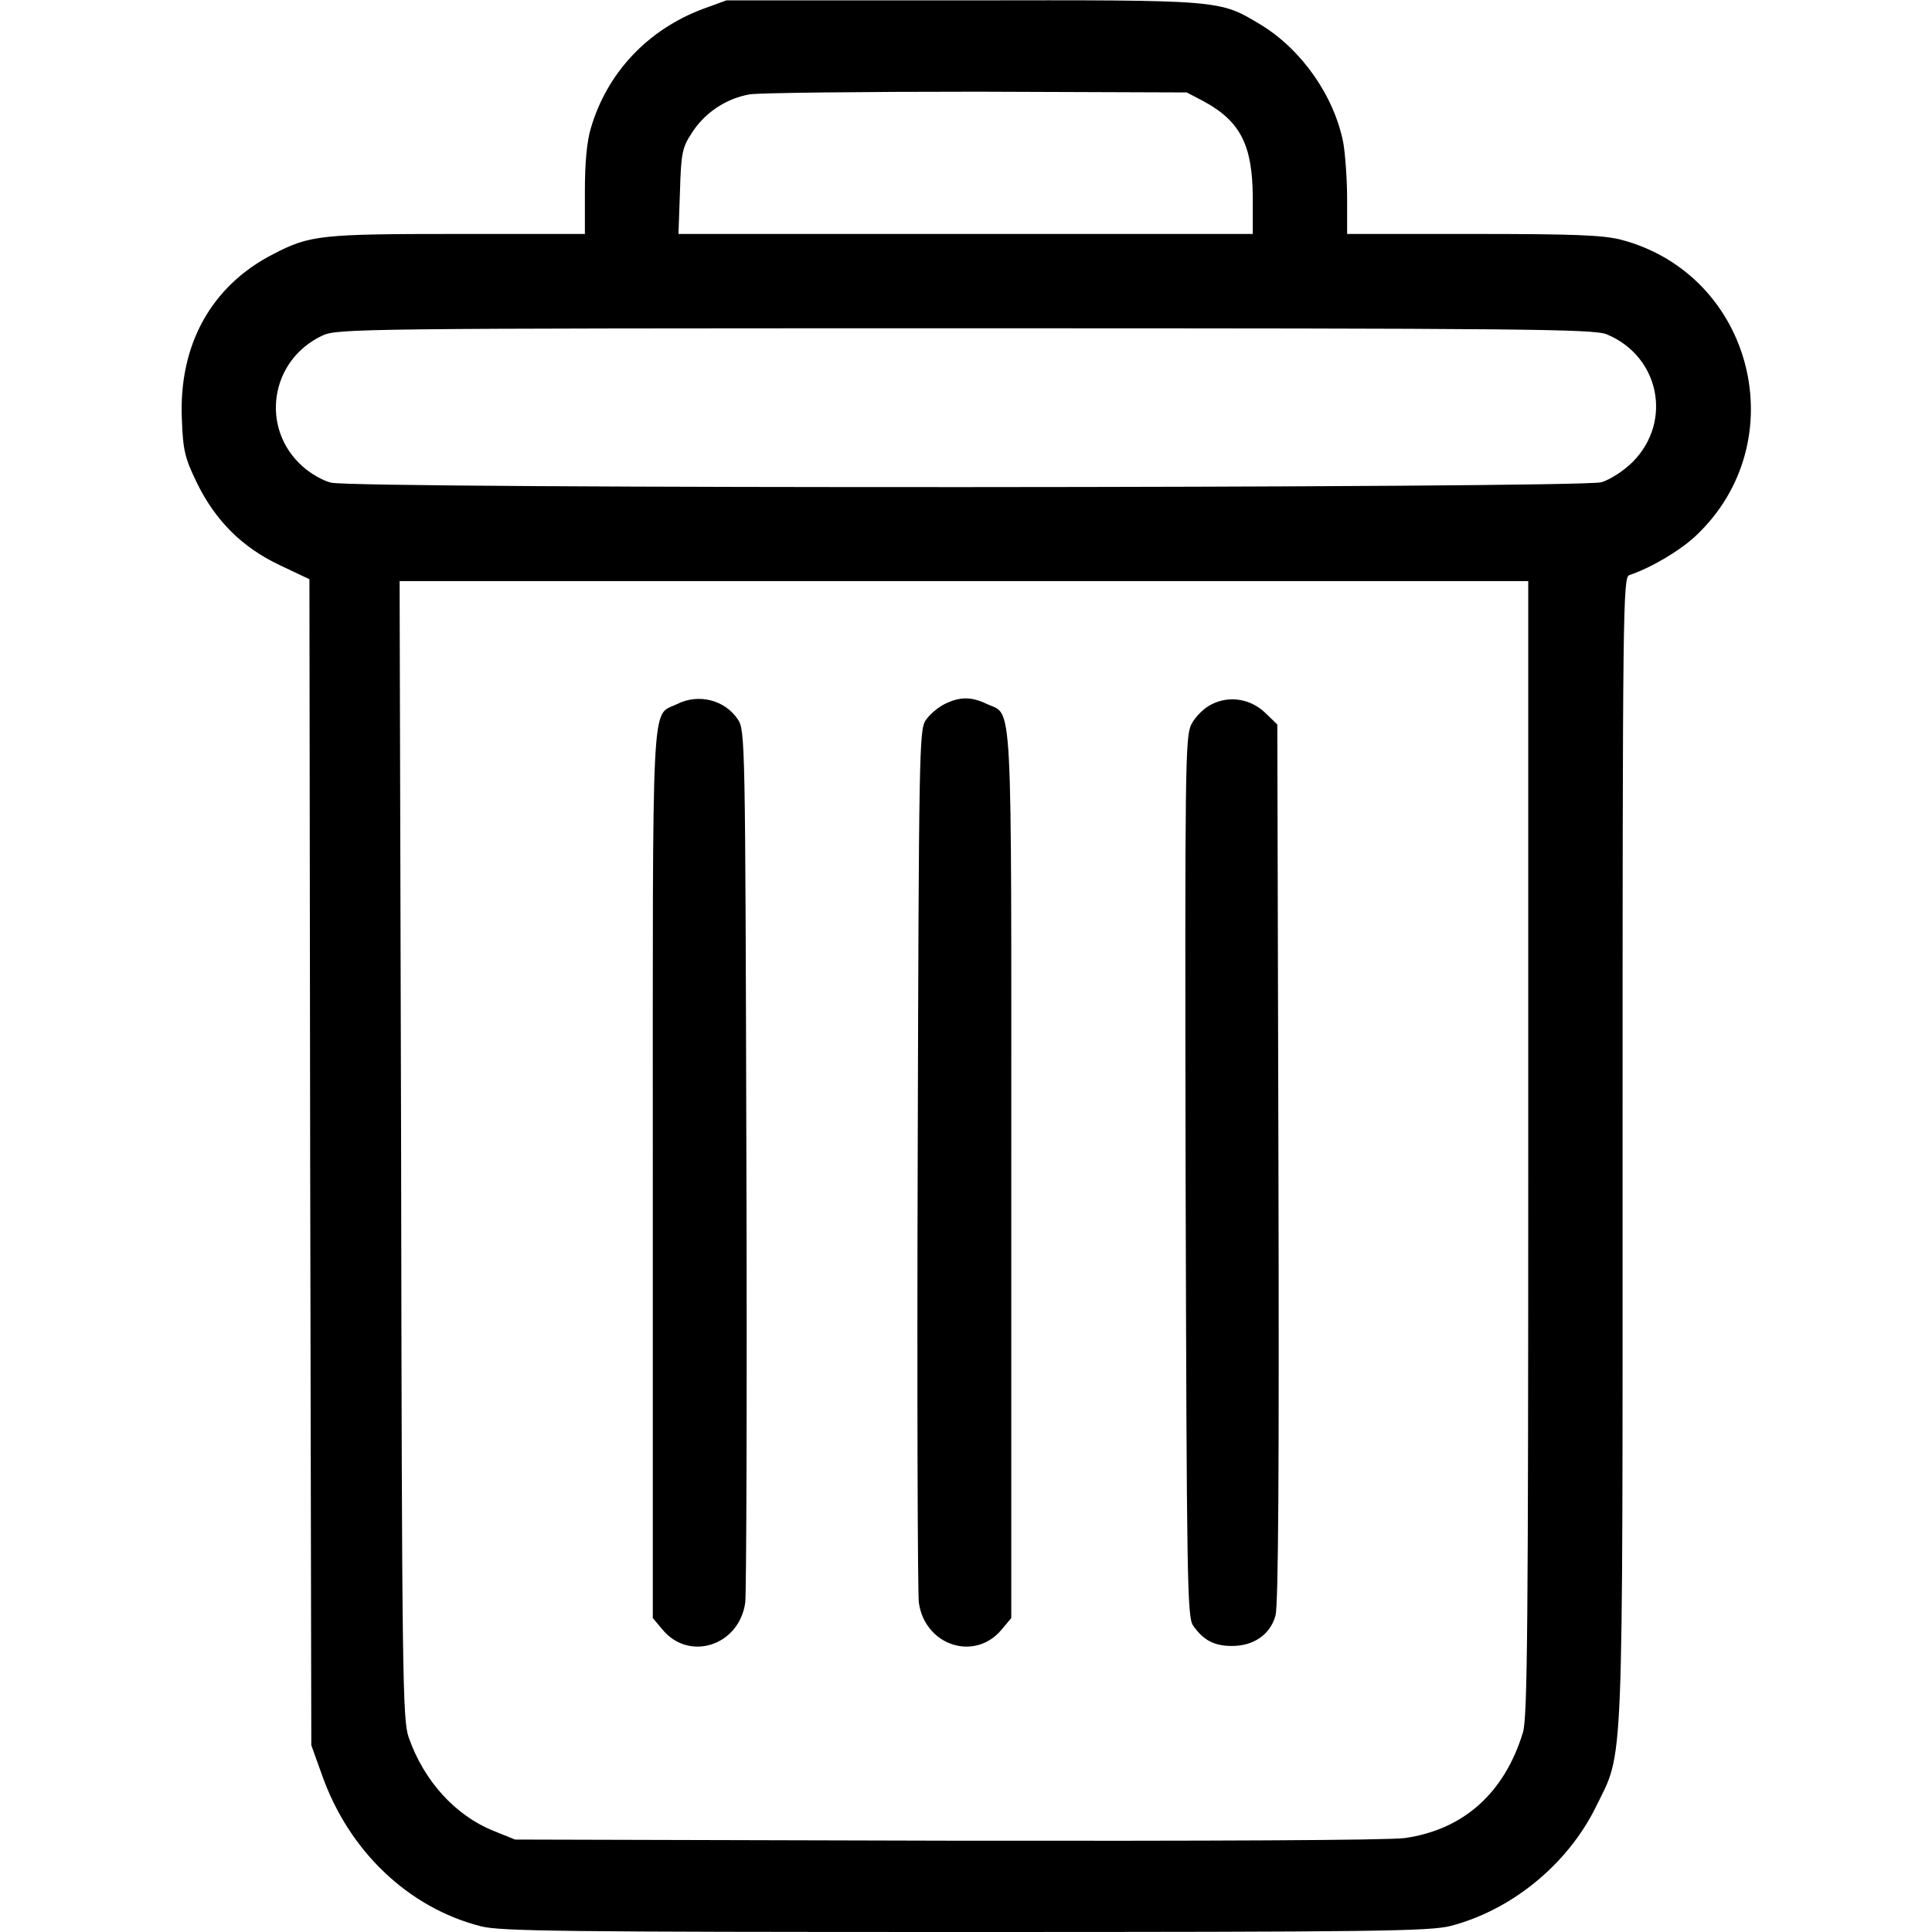 <?xml version="1.0" standalone="no"?>
<!DOCTYPE svg PUBLIC "-//W3C//DTD SVG 20010904//EN"
 "http://www.w3.org/TR/2001/REC-SVG-20010904/DTD/svg10.dtd">
<svg version="1.0" xmlns="http://www.w3.org/2000/svg"
 width="30" height="30" viewBox="0 0 512 512"
 preserveAspectRatio="xMidYMid meet">
<g transform="translate(0,512) scale(0.1,-0.1)"
>
<path d="M1862 5096 c-146 -55 -253 -169 -296 -315 -11 -36 -16 -94 -16 -168
l0 -113 -337 0 c-362 0 -392 -3 -488 -53 -165 -84 -252 -241 -243 -439 3 -82
8 -102 40 -168 49 -100 120 -171 220 -218 l78 -37 2 -1545 3 -1545 28 -78 c71
-202 229 -353 422 -402 51 -13 222 -15 1283 -15 1085 0 1231 2 1286 16 162 42
310 163 385 315 75 154 71 53 71 1745 0 1434 1 1515 18 1520 57 19 133 64 175
103 266 249 154 694 -198 786 -48 12 -125 15 -392 15 l-333 0 0 94 c0 51 -5
117 -10 147 -24 124 -110 247 -218 313 -112 67 -97 66 -791 65 l-626 0 -63
-23z m1327 -244 c98 -53 130 -116 131 -254 l0 -98 -761 0 -761 0 4 113 c3 101
6 116 31 154 34 54 91 92 154 103 26 4 298 7 603 7 l555 -2 44 -23z m1069
-618 c140 -58 175 -231 69 -338 -24 -24 -60 -47 -83 -54 -55 -16 -3308 -18
-3367 -1 -21 5 -54 24 -74 42 -115 101 -88 283 52 348 38 18 106 19 1703 19
1481 0 1667 -2 1700 -16z m-208 -2156 c0 -1260 -2 -1510 -14 -1549 -49 -161
-158 -258 -313 -280 -42 -6 -520 -8 -1214 -7 l-1144 3 -57 23 c-102 41 -185
133 -225 248 -16 45 -18 161 -20 1557 l-4 1507 1496 0 1495 0 0 -1502z"/>
<path d="M1794 3254 c-69 -34 -64 56 -64 -1247 l0 -1175 26 -31 c71 -85 203
-42 219 72 3 23 5 553 3 1177 -3 1107 -3 1136 -23 1164 -34 51 -104 69 -161
40z"/>
<path d="M2503 3254 c-18 -9 -40 -28 -50 -43 -17 -25 -18 -88 -21 -1161 -2
-624 0 -1154 3 -1177 16 -114 148 -157 219 -72 l26 31 0 1175 c0 1306 5 1214
-66 1248 -40 19 -71 19 -111 -1z"/>
<path d="M3210 3253 c-20 -10 -43 -33 -53 -53 -16 -33 -17 -106 -15 -1200 3
-1066 4 -1167 20 -1188 27 -39 56 -54 103 -54 57 0 101 30 115 80 8 26 10 394
8 1199 l-3 1163 -30 29 c-39 39 -97 49 -145 24z"/>
</g>
</svg>
